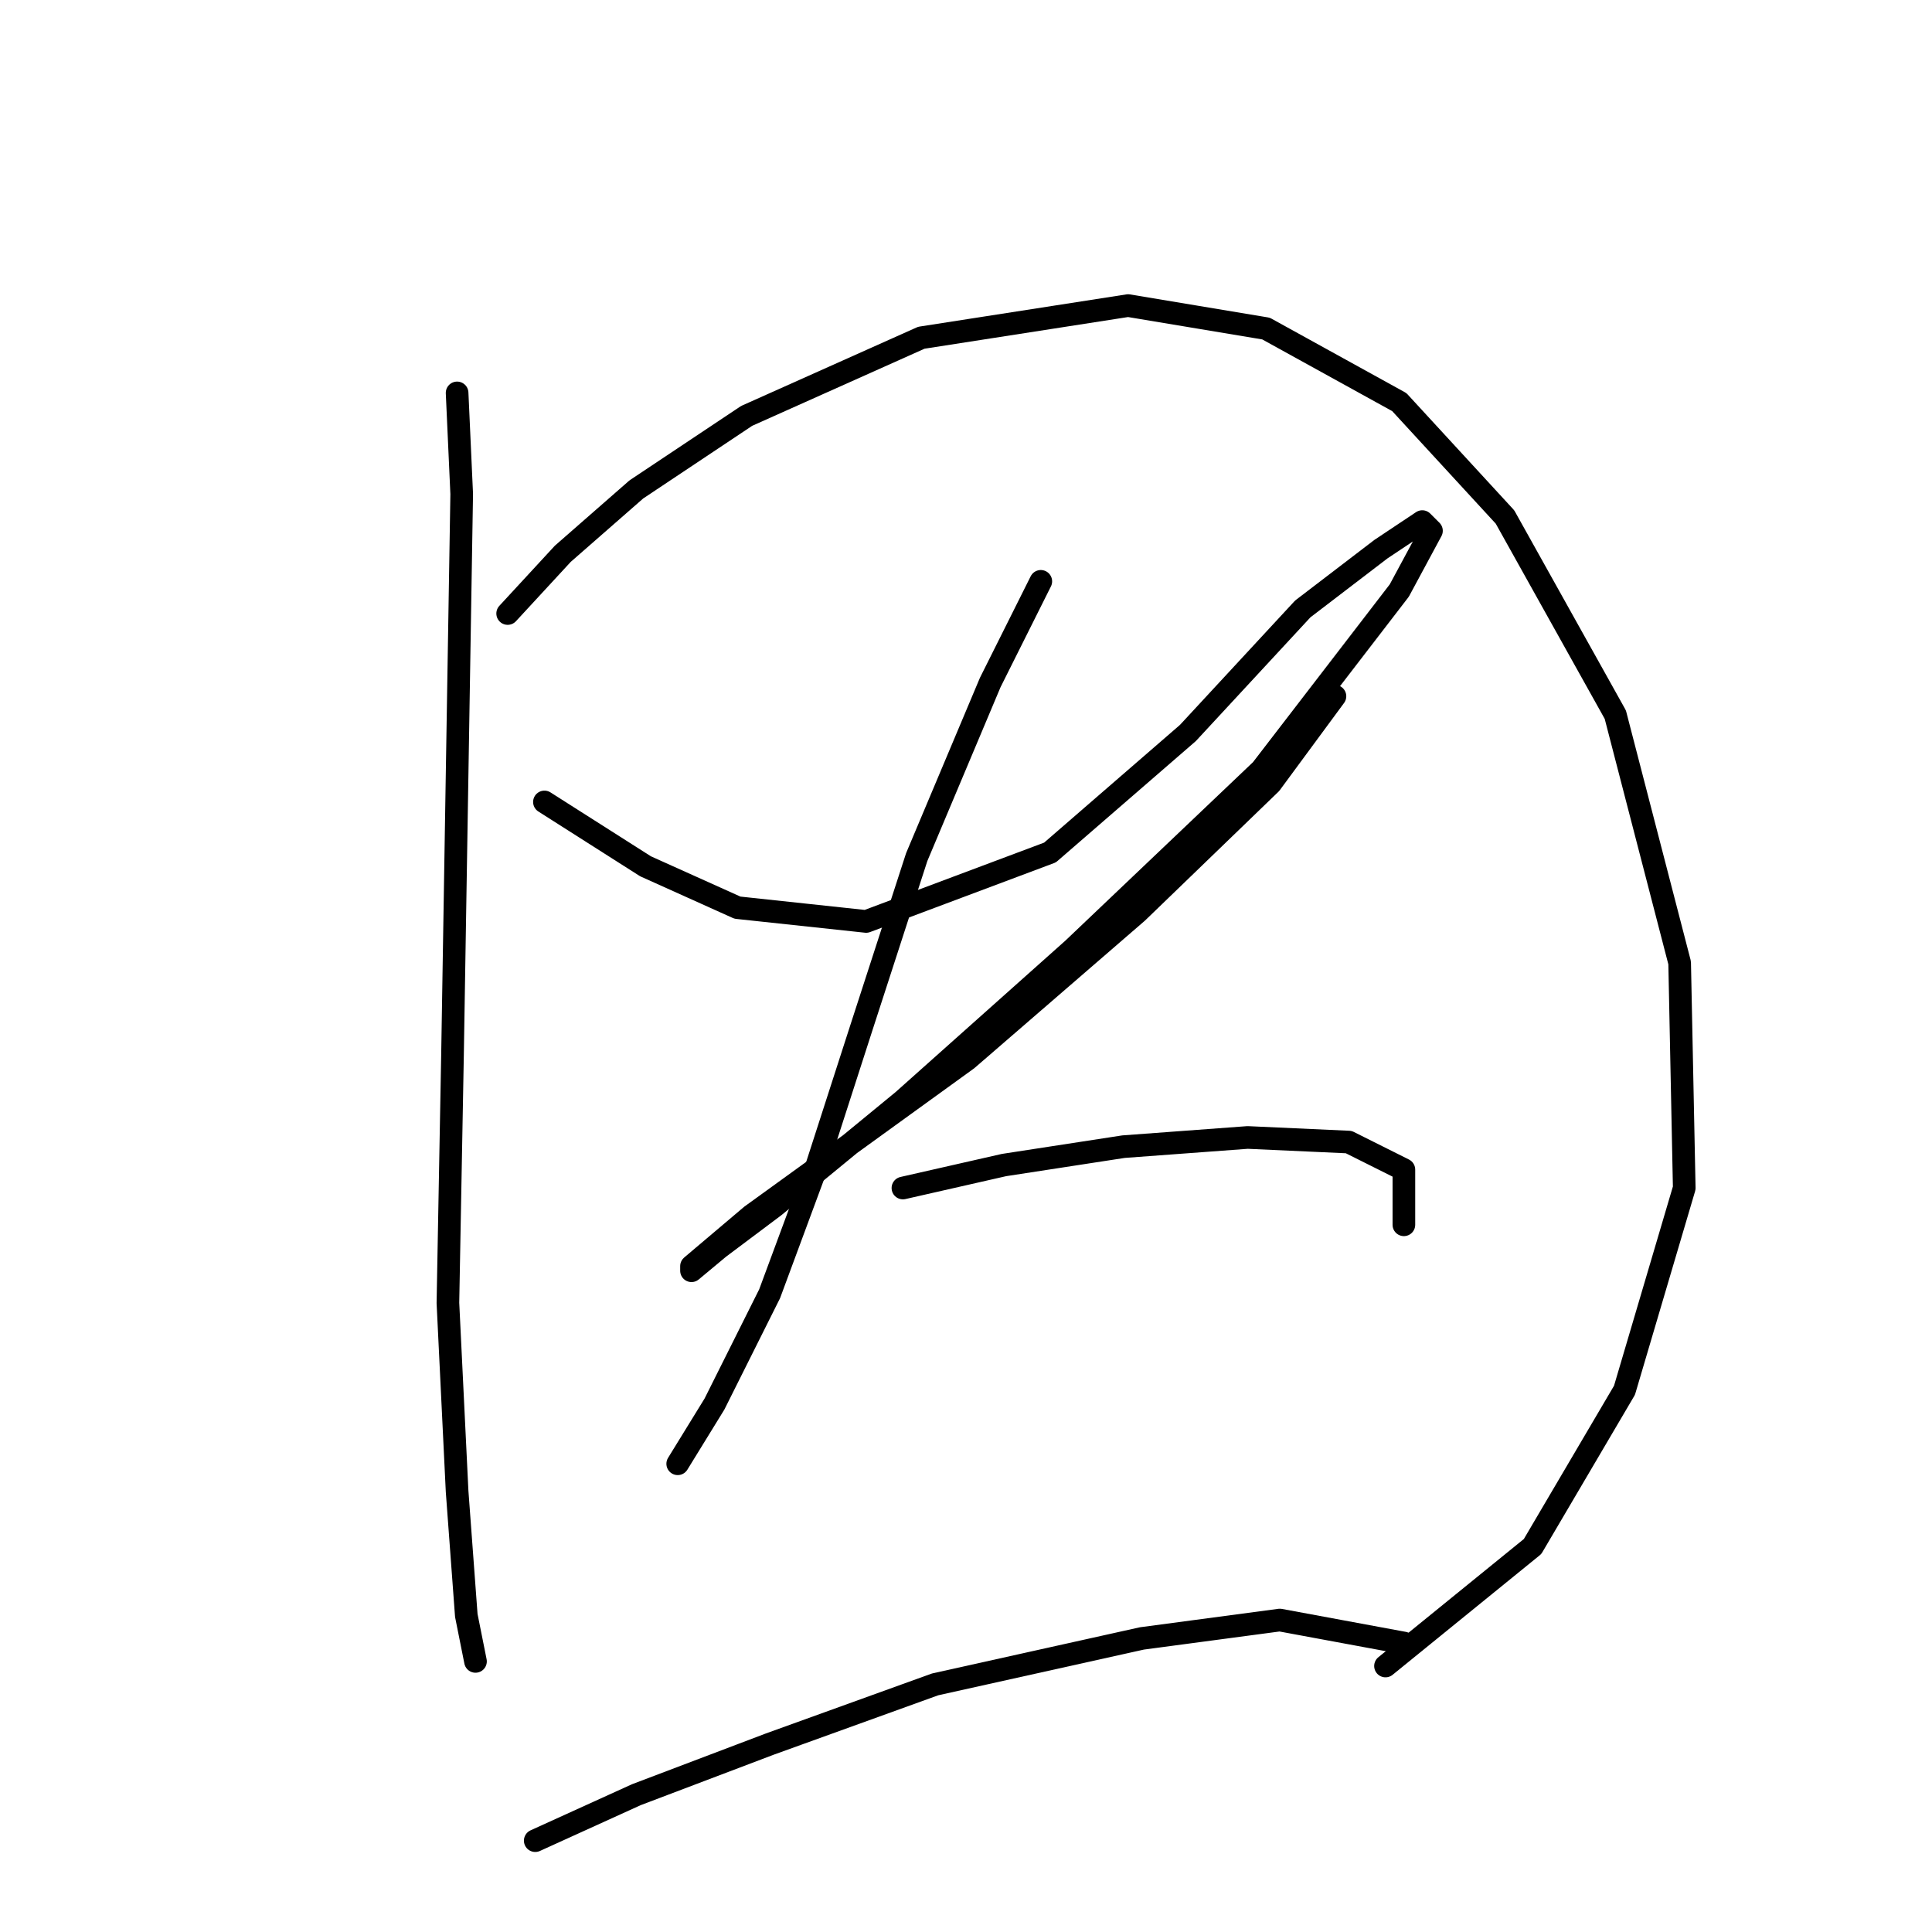 <?xml version="1.0" standalone="no"?>
    <svg width="256" height="256" xmlns="http://www.w3.org/2000/svg" version="1.1">
    <polyline stroke="black" stroke-width="3" stroke-linecap="round" fill="transparent" stroke-linejoin="round" points="60.569 52.062 61.178 65.46 60.569 102.609 59.96 139.758 59.351 172.644 60.569 197.612 61.787 214.055 63.005 220.145 63.005 220.145 " />
        <polyline stroke="black" stroke-width="3" stroke-linecap="round" fill="transparent" stroke-linejoin="round" points="67.268 81.294 74.576 73.377 84.32 64.851 98.936 55.107 122.078 44.754 149.483 40.491 167.753 43.536 185.413 53.28 199.42 68.505 214.036 94.692 222.562 127.578 223.171 157.419 215.254 184.215 203.074 204.92 183.586 220.754 183.586 220.754 " />
        <polyline stroke="black" stroke-width="3" stroke-linecap="round" fill="transparent" stroke-linejoin="round" points="72.14 106.263 85.538 114.789 97.718 120.27 114.77 122.097 139.13 112.962 157.4 97.128 172.625 80.685 182.977 72.768 188.458 69.114 189.676 70.332 185.413 78.249 167.144 102 142.175 125.751 119.642 145.848 102.59 159.855 95.282 165.336 91.628 168.381 91.628 167.772 99.545 161.073 128.168 140.367 150.701 120.879 168.362 103.827 176.888 92.256 176.888 92.256 " />
        <polyline stroke="black" stroke-width="3" stroke-linecap="round" fill="transparent" stroke-linejoin="round" points="137.912 77.031 131.213 90.429 121.469 113.571 114.161 136.104 108.071 154.983 101.981 171.426 94.673 186.041 89.801 193.958 89.801 193.958 " />
        <polyline stroke="black" stroke-width="3" stroke-linecap="round" fill="transparent" stroke-linejoin="round" points="119.642 157.419 133.04 154.374 148.874 151.938 165.317 150.72 178.714 151.329 186.022 154.983 186.022 162.291 186.022 162.291 " />
        <polyline stroke="black" stroke-width="3" stroke-linecap="round" fill="transparent" stroke-linejoin="round" points="70.922 243.896 84.32 237.806 101.981 231.107 123.905 223.19 151.31 217.1 169.58 214.664 186.022 217.709 186.022 217.709 " />
        </svg>